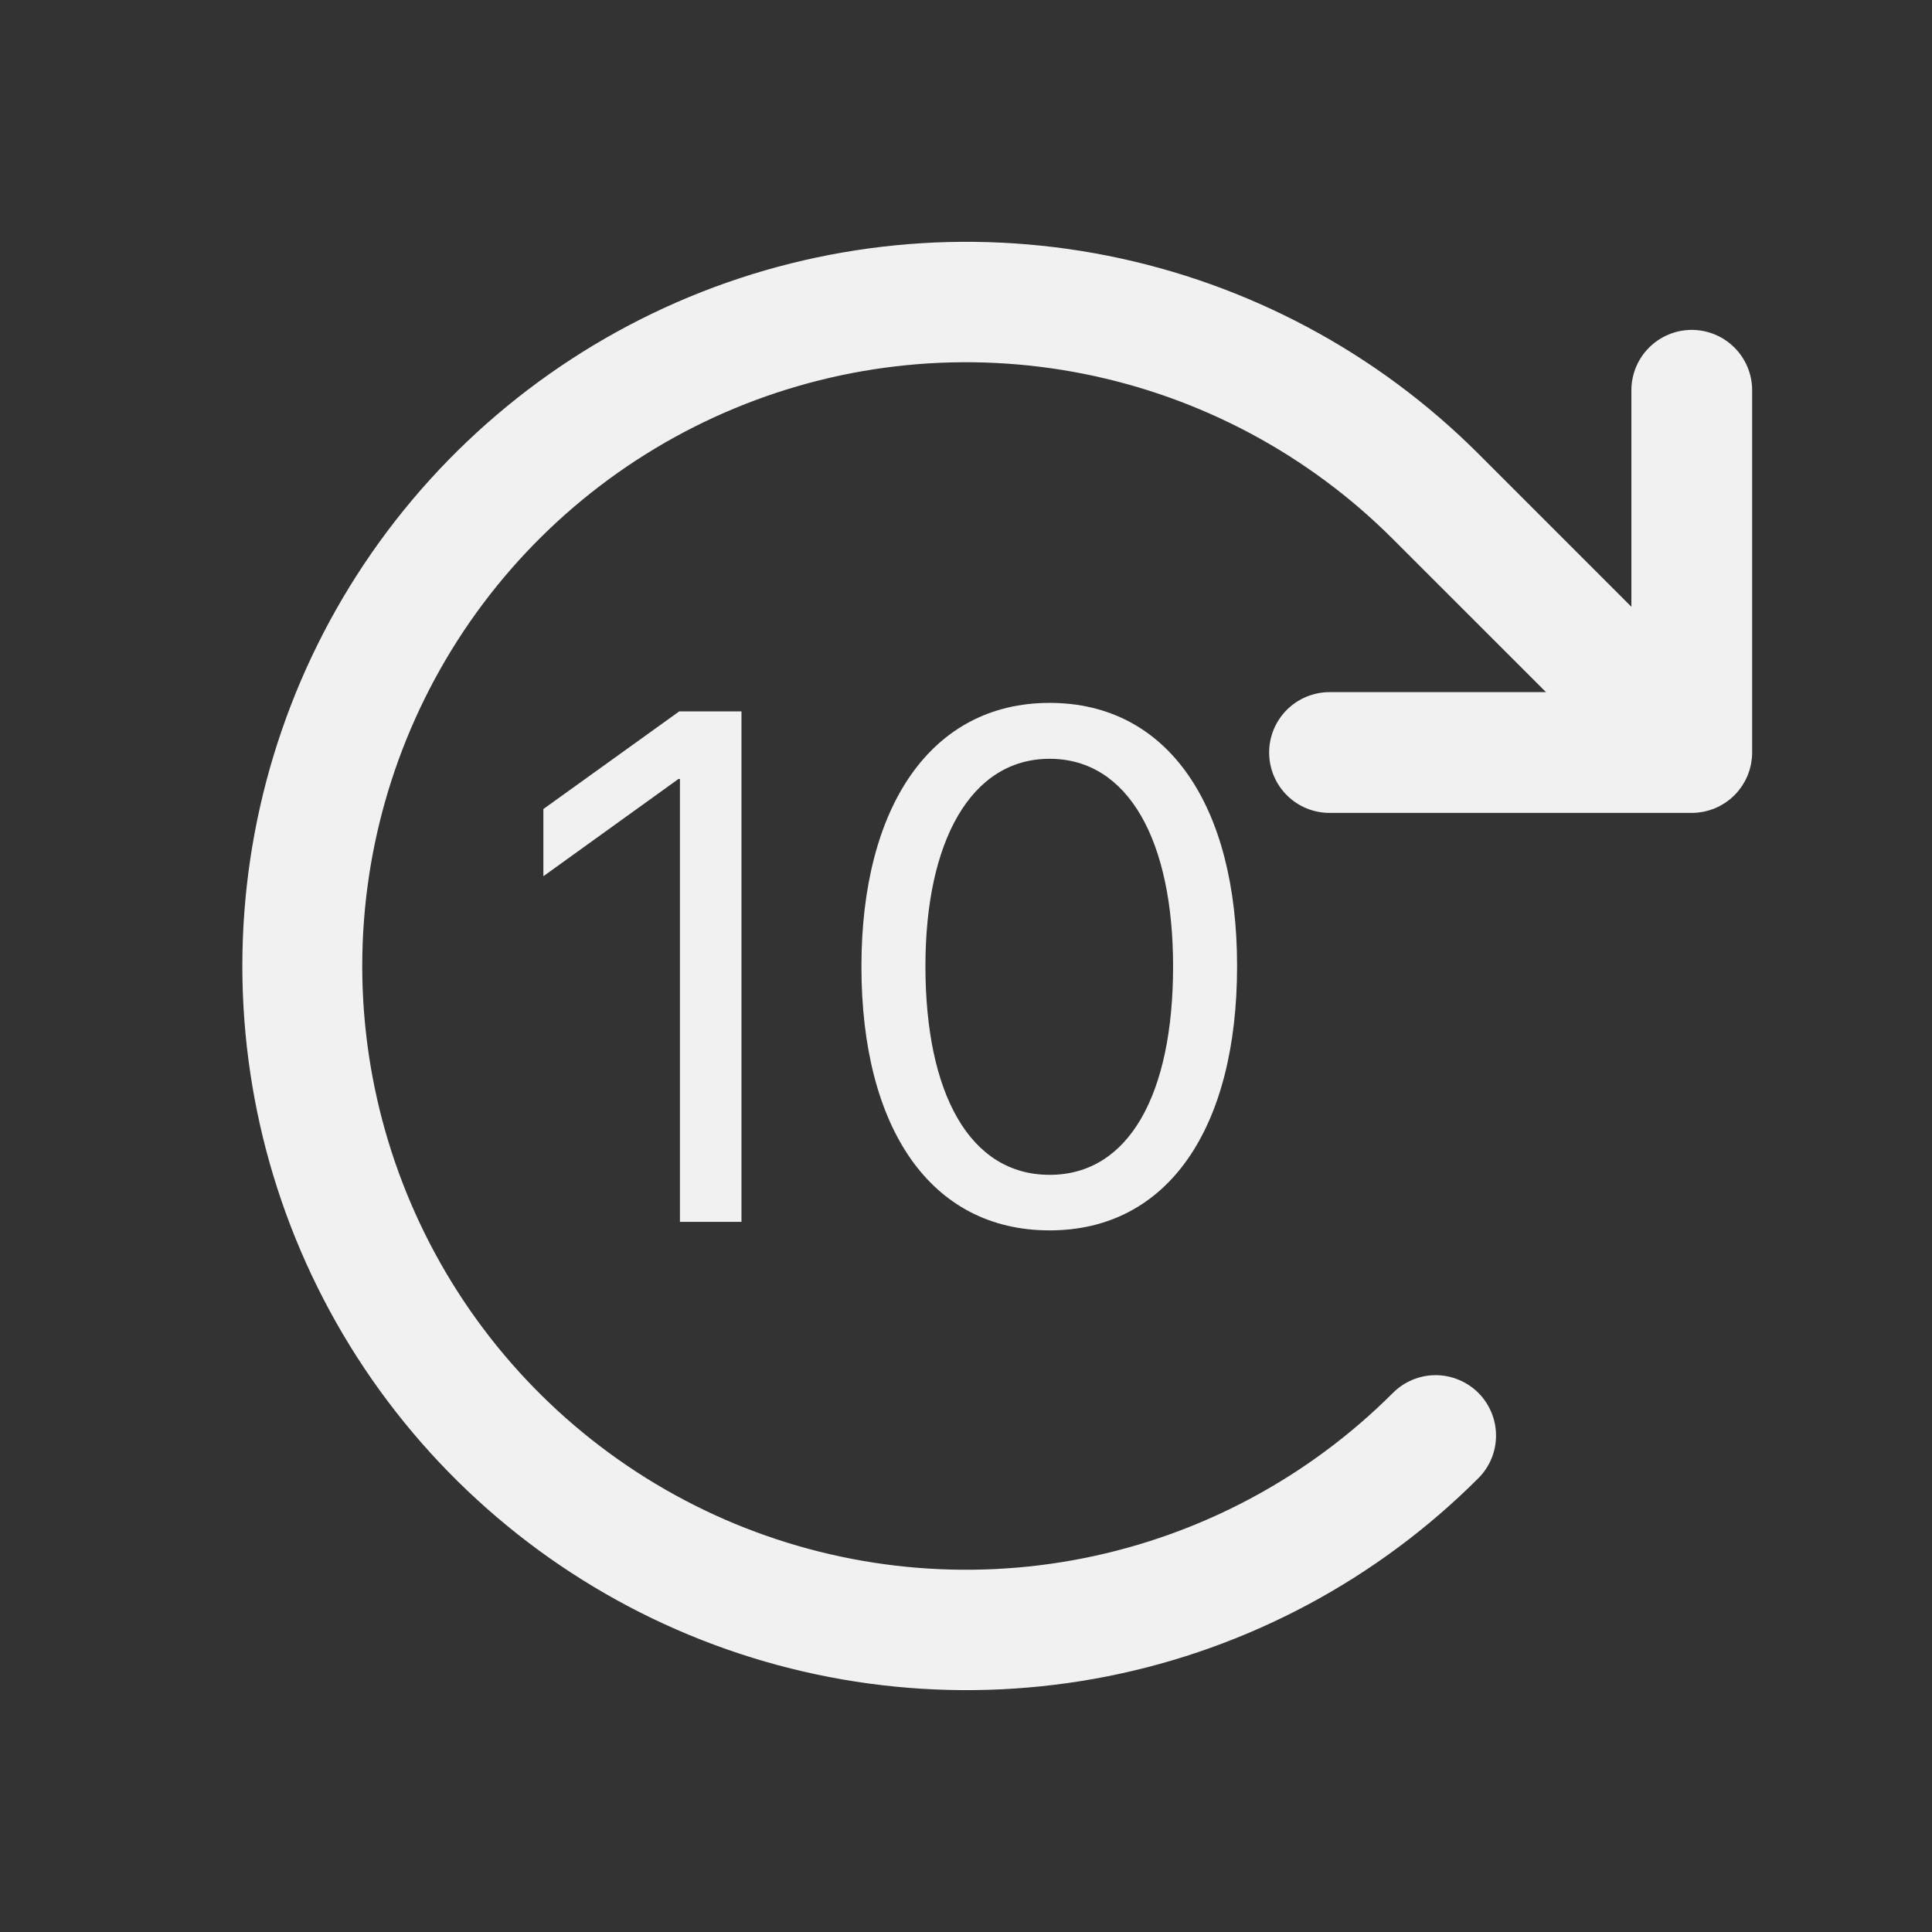 <svg width="32" height="32" viewBox="0 0 32 32" fill="none" xmlns="http://www.w3.org/2000/svg">
  <rect x="0" y="0" width="32" height="32" fill="#333333" stroke="none"/>
  <path
    d="M28.167 13.452C28.183 13.45 28.2 13.448 28.216 13.445C28.234 13.441 28.251 13.437 28.268 13.432C28.282 13.429 28.297 13.425 28.311 13.421C28.328 13.416 28.344 13.41 28.36 13.404C28.375 13.399 28.389 13.394 28.403 13.388C28.419 13.382 28.433 13.374 28.448 13.368C28.463 13.361 28.478 13.354 28.492 13.346C28.506 13.339 28.519 13.33 28.533 13.322C28.547 13.313 28.562 13.305 28.576 13.296C28.591 13.286 28.605 13.275 28.619 13.265C28.631 13.255 28.643 13.247 28.655 13.238C28.678 13.218 28.7 13.198 28.722 13.177C28.724 13.175 28.726 13.173 28.728 13.171C28.731 13.169 28.733 13.166 28.735 13.163C28.756 13.143 28.776 13.121 28.794 13.098C28.804 13.086 28.813 13.072 28.823 13.059C28.833 13.046 28.843 13.034 28.852 13.02C28.862 13.005 28.871 12.989 28.88 12.973C28.888 12.961 28.896 12.949 28.903 12.936C28.911 12.92 28.918 12.904 28.926 12.888C28.932 12.874 28.939 12.861 28.945 12.847C28.951 12.832 28.956 12.816 28.962 12.8C28.967 12.785 28.973 12.77 28.978 12.755C28.983 12.739 28.986 12.723 28.99 12.707C28.994 12.691 28.998 12.676 29.002 12.66C29.005 12.641 29.008 12.622 29.01 12.603C29.012 12.59 29.015 12.577 29.016 12.563C29.019 12.53 29.021 12.497 29.021 12.464V6.464C29.021 6.199 28.916 5.945 28.728 5.757C28.541 5.57 28.286 5.464 28.021 5.464C27.756 5.464 27.501 5.57 27.314 5.757C27.126 5.945 27.021 6.199 27.021 6.464V10.05L24.485 7.514C22.808 5.838 20.67 4.697 18.344 4.235C16.017 3.773 13.606 4.011 11.415 4.919C9.224 5.828 7.352 7.365 6.034 9.337C4.717 11.309 4.014 13.628 4.014 16C4.014 18.372 4.717 20.69 6.034 22.662C7.352 24.634 9.224 26.172 11.415 27.08C13.606 27.988 16.017 28.226 18.344 27.765C20.67 27.303 22.808 26.161 24.485 24.485C24.578 24.392 24.652 24.282 24.703 24.161C24.753 24.039 24.779 23.909 24.779 23.778C24.779 23.646 24.753 23.516 24.703 23.395C24.652 23.273 24.579 23.163 24.486 23.07C24.393 22.977 24.283 22.904 24.161 22.854C24.04 22.803 23.91 22.777 23.778 22.777C23.647 22.777 23.517 22.803 23.395 22.854C23.274 22.904 23.164 22.978 23.071 23.071C21.673 24.469 19.891 25.422 17.951 25.808C16.011 26.194 14 25.995 12.173 25.239C10.346 24.482 8.784 23.2 7.685 21.555C6.587 19.911 6 17.978 6 16C6 14.022 6.587 12.089 7.685 10.444C8.784 8.8 10.346 7.518 12.173 6.761C14 6.004 16.011 5.806 17.951 6.192C19.891 6.578 21.673 7.53 23.071 8.929L25.607 11.464H22.021C21.756 11.464 21.501 11.57 21.314 11.757C21.126 11.945 21.021 12.199 21.021 12.464C21.021 12.729 21.126 12.984 21.314 13.171C21.501 13.359 21.756 13.464 22.021 13.464H28.021C28.025 13.464 28.028 13.464 28.032 13.464C28.061 13.463 28.09 13.462 28.119 13.459C28.135 13.458 28.151 13.455 28.167 13.452Z"
    fill="#F1F1F1" />
  <path
    d="M11.262 20.238V12.902H11.238L9 14.513V13.4L11.25 11.783H12.281V20.238H11.262Z"
    fill="#F1F1F1" />
  <path
    d="M17.385 20.379C15.41 20.379 14.268 18.68 14.268 16.008C14.268 13.359 15.422 11.642 17.385 11.642C19.348 11.642 20.49 13.347 20.49 16.002C20.49 18.674 19.354 20.379 17.385 20.379ZM17.385 19.459C18.703 19.459 19.43 18.117 19.43 16.008C19.43 13.928 18.691 12.568 17.385 12.568C16.078 12.568 15.328 13.939 15.328 16.002C15.328 18.111 16.061 19.459 17.385 19.459Z"
    fill="#F1F1F1" />
</svg>
  